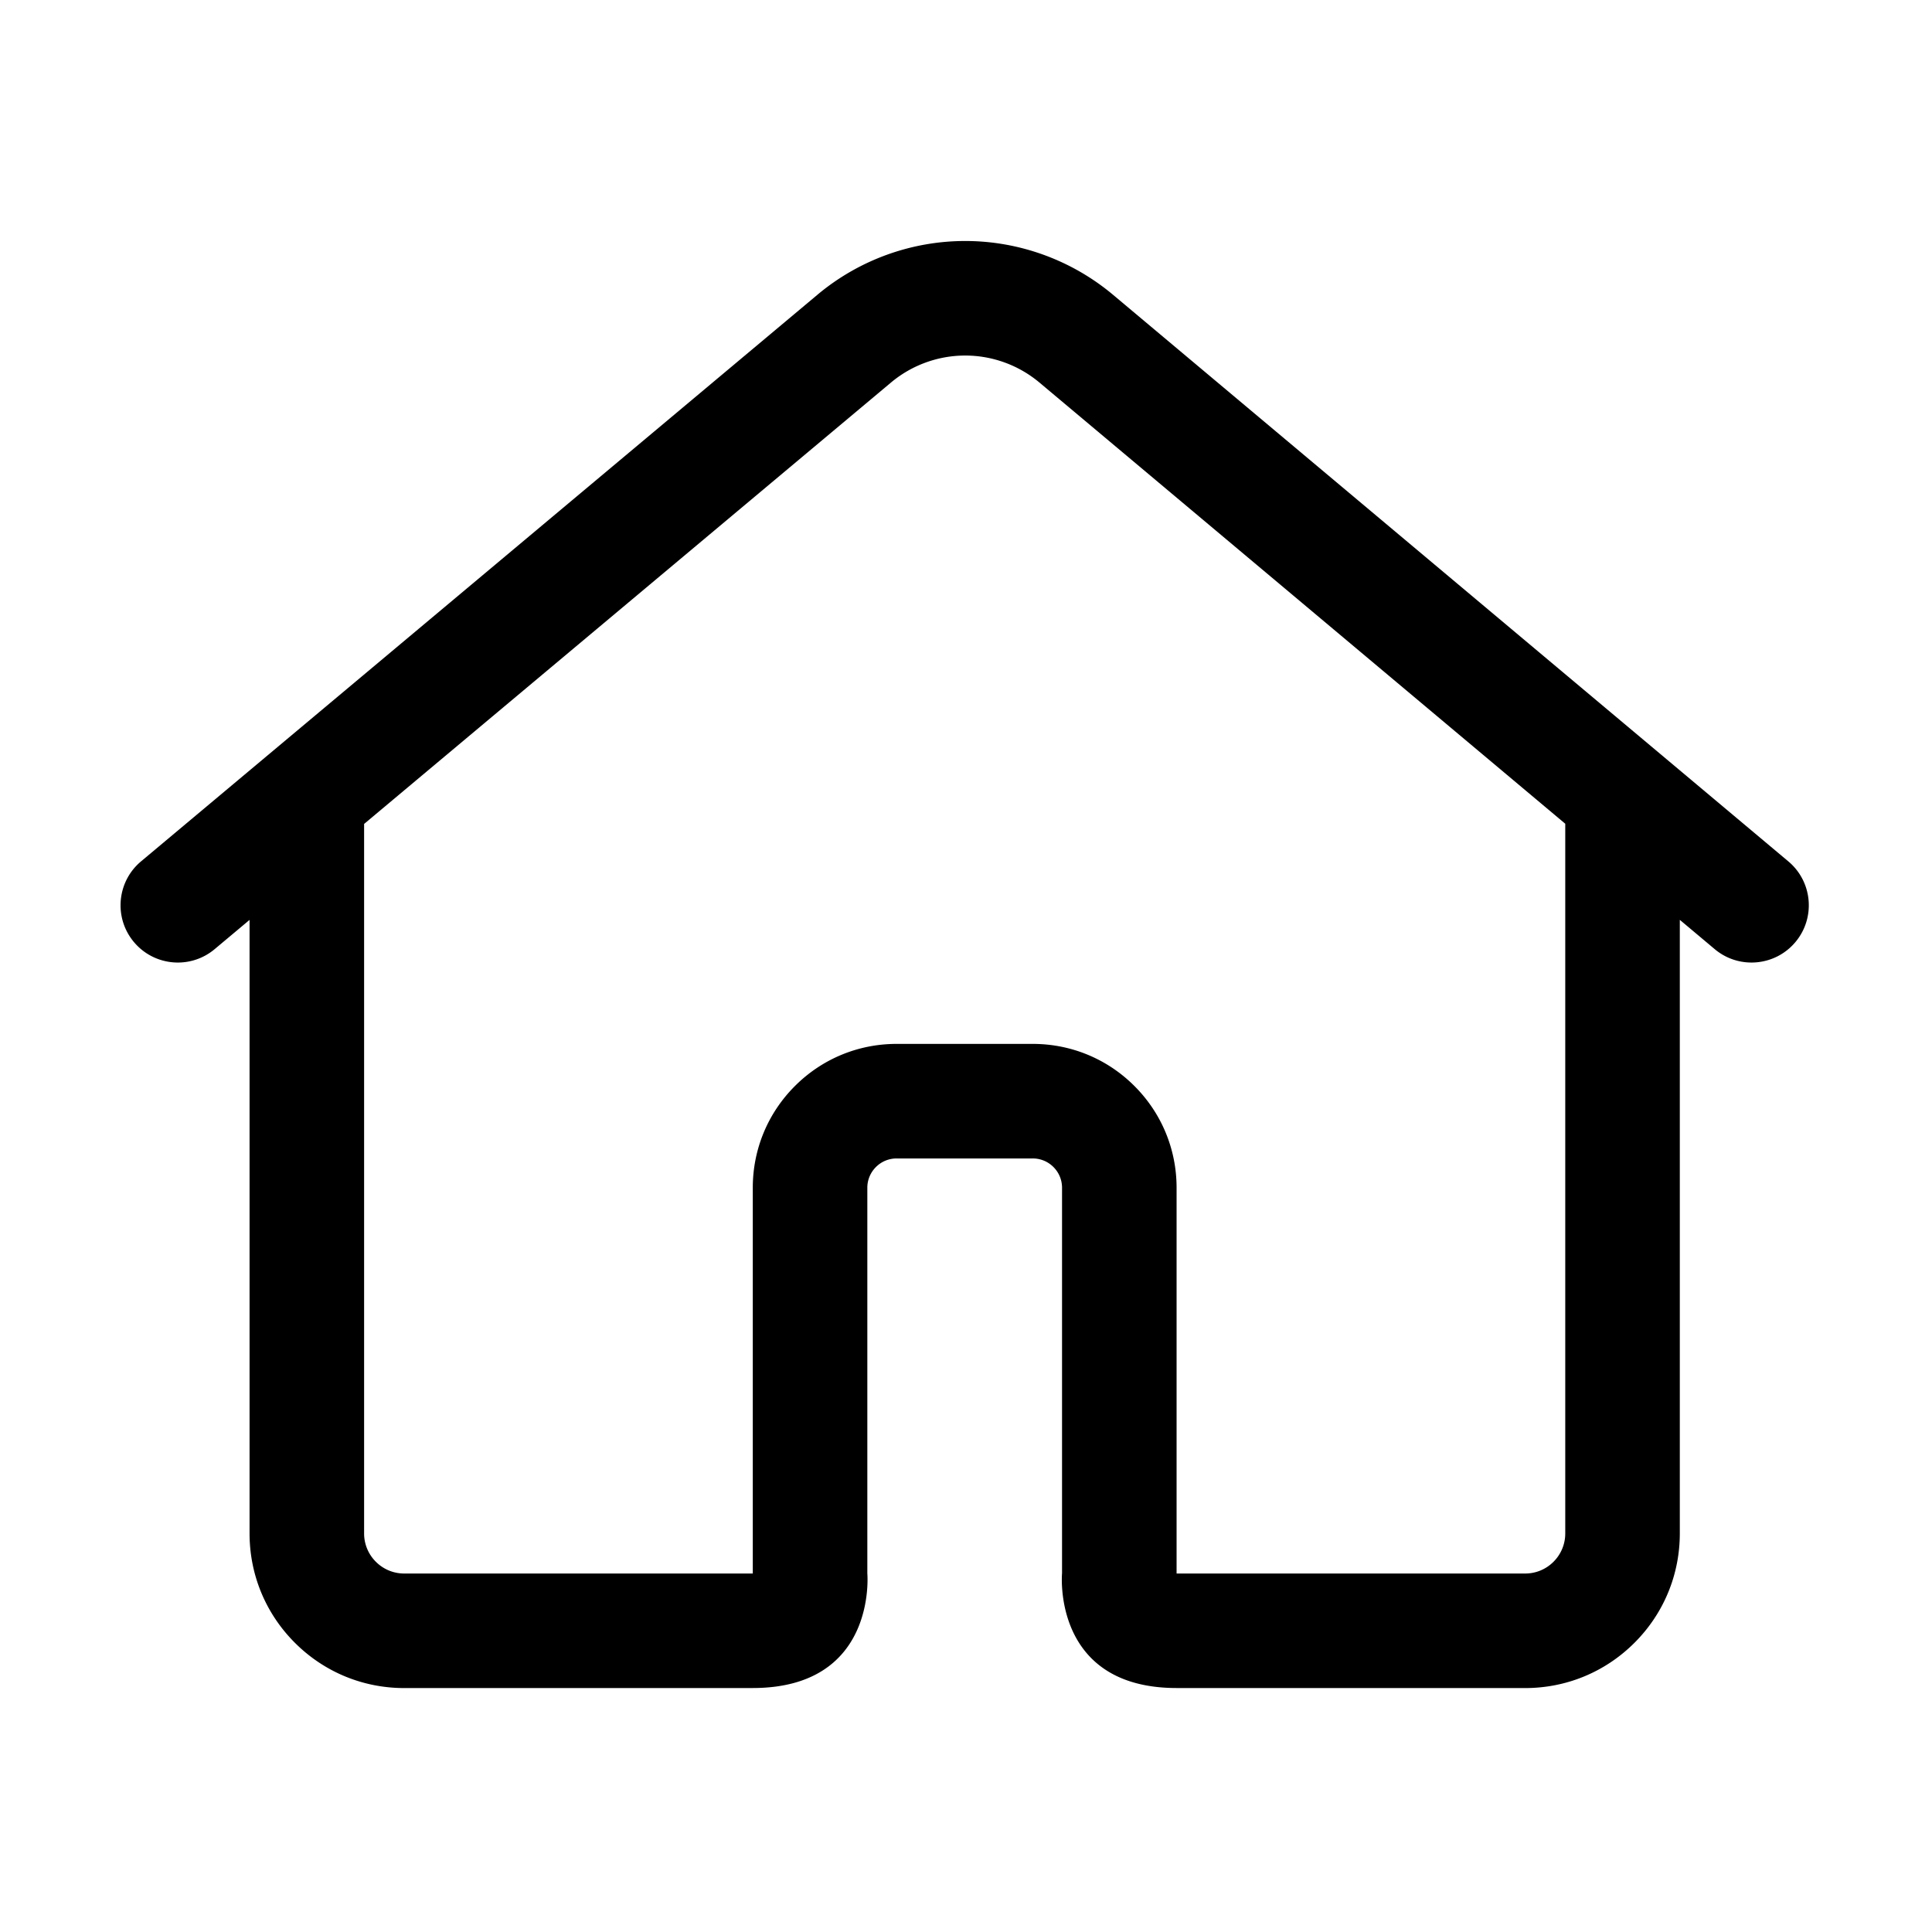 <?xml version="1.0" standalone="no"?><!DOCTYPE svg PUBLIC "-//W3C//DTD SVG 1.1//EN" "http://www.w3.org/Graphics/SVG/1.1/DTD/svg11.dtd"><svg t="1751375636106" class="icon" viewBox="0 0 1024 1024" version="1.1" xmlns="http://www.w3.org/2000/svg" p-id="5723" xmlns:xlink="http://www.w3.org/1999/xlink" width="200" height="200"><path d="M947.86 456.556L589.952 156.26c-21.906-18.38-49.722-28.516-78.324-28.525h-0.044c-28.585 0-56.395 10.11-78.305 28.468L74.762 456.542c-12.852 10.767-14.544 29.912-3.777 42.765 6.008 7.165 14.617 10.86 23.289 10.86a30.246 30.246 0 0 0 19.477-7.083l18.521-15.52v325.161c0 21.899 8.527 42.489 24.012 57.973 15.485 15.483 36.071 24.011 57.974 24.011h184.666v-0.02c66.174 0 60.78-60.692 60.78-60.692V629.536a15.43 15.43 0 0 1 4.553-10.983 15.42 15.42 0 0 1 10.985-4.548h72.125a15.43 15.43 0 0 1 10.984 4.548 15.434 15.434 0 0 1 4.552 10.983v204.46h-0.01s-5.394 60.694 60.78 60.694v0.02H808.35c21.896 0 42.485-8.529 57.97-24.012 15.488-15.485 24.015-36.074 24.015-57.973V487.54l18.502 15.528c12.844 10.772 31.993 9.1 42.77-3.747 10.771-12.843 9.095-31.987-3.749-42.765zM829.62 812.724a21.14 21.14 0 0 1-6.227 15.044 21.127 21.127 0 0 1-15.041 6.229H623.615V629.536c0-20.365-7.932-39.514-22.331-53.914-14.401-14.402-33.551-22.335-53.916-22.335h-72.125c-20.37 0-39.52 7.933-53.918 22.335-14.398 14.399-22.33 33.548-22.33 53.914v204.46H214.257a21.127 21.127 0 0 1-15.04-6.228 21.118 21.118 0 0 1-6.233-15.04V436.702l279.278-233.967a61.334 61.334 0 0 1 39.322-14.292h0.02a61.329 61.329 0 0 1 39.327 14.321L829.62 436.602v376.122z" p-id="5724"></path></svg>